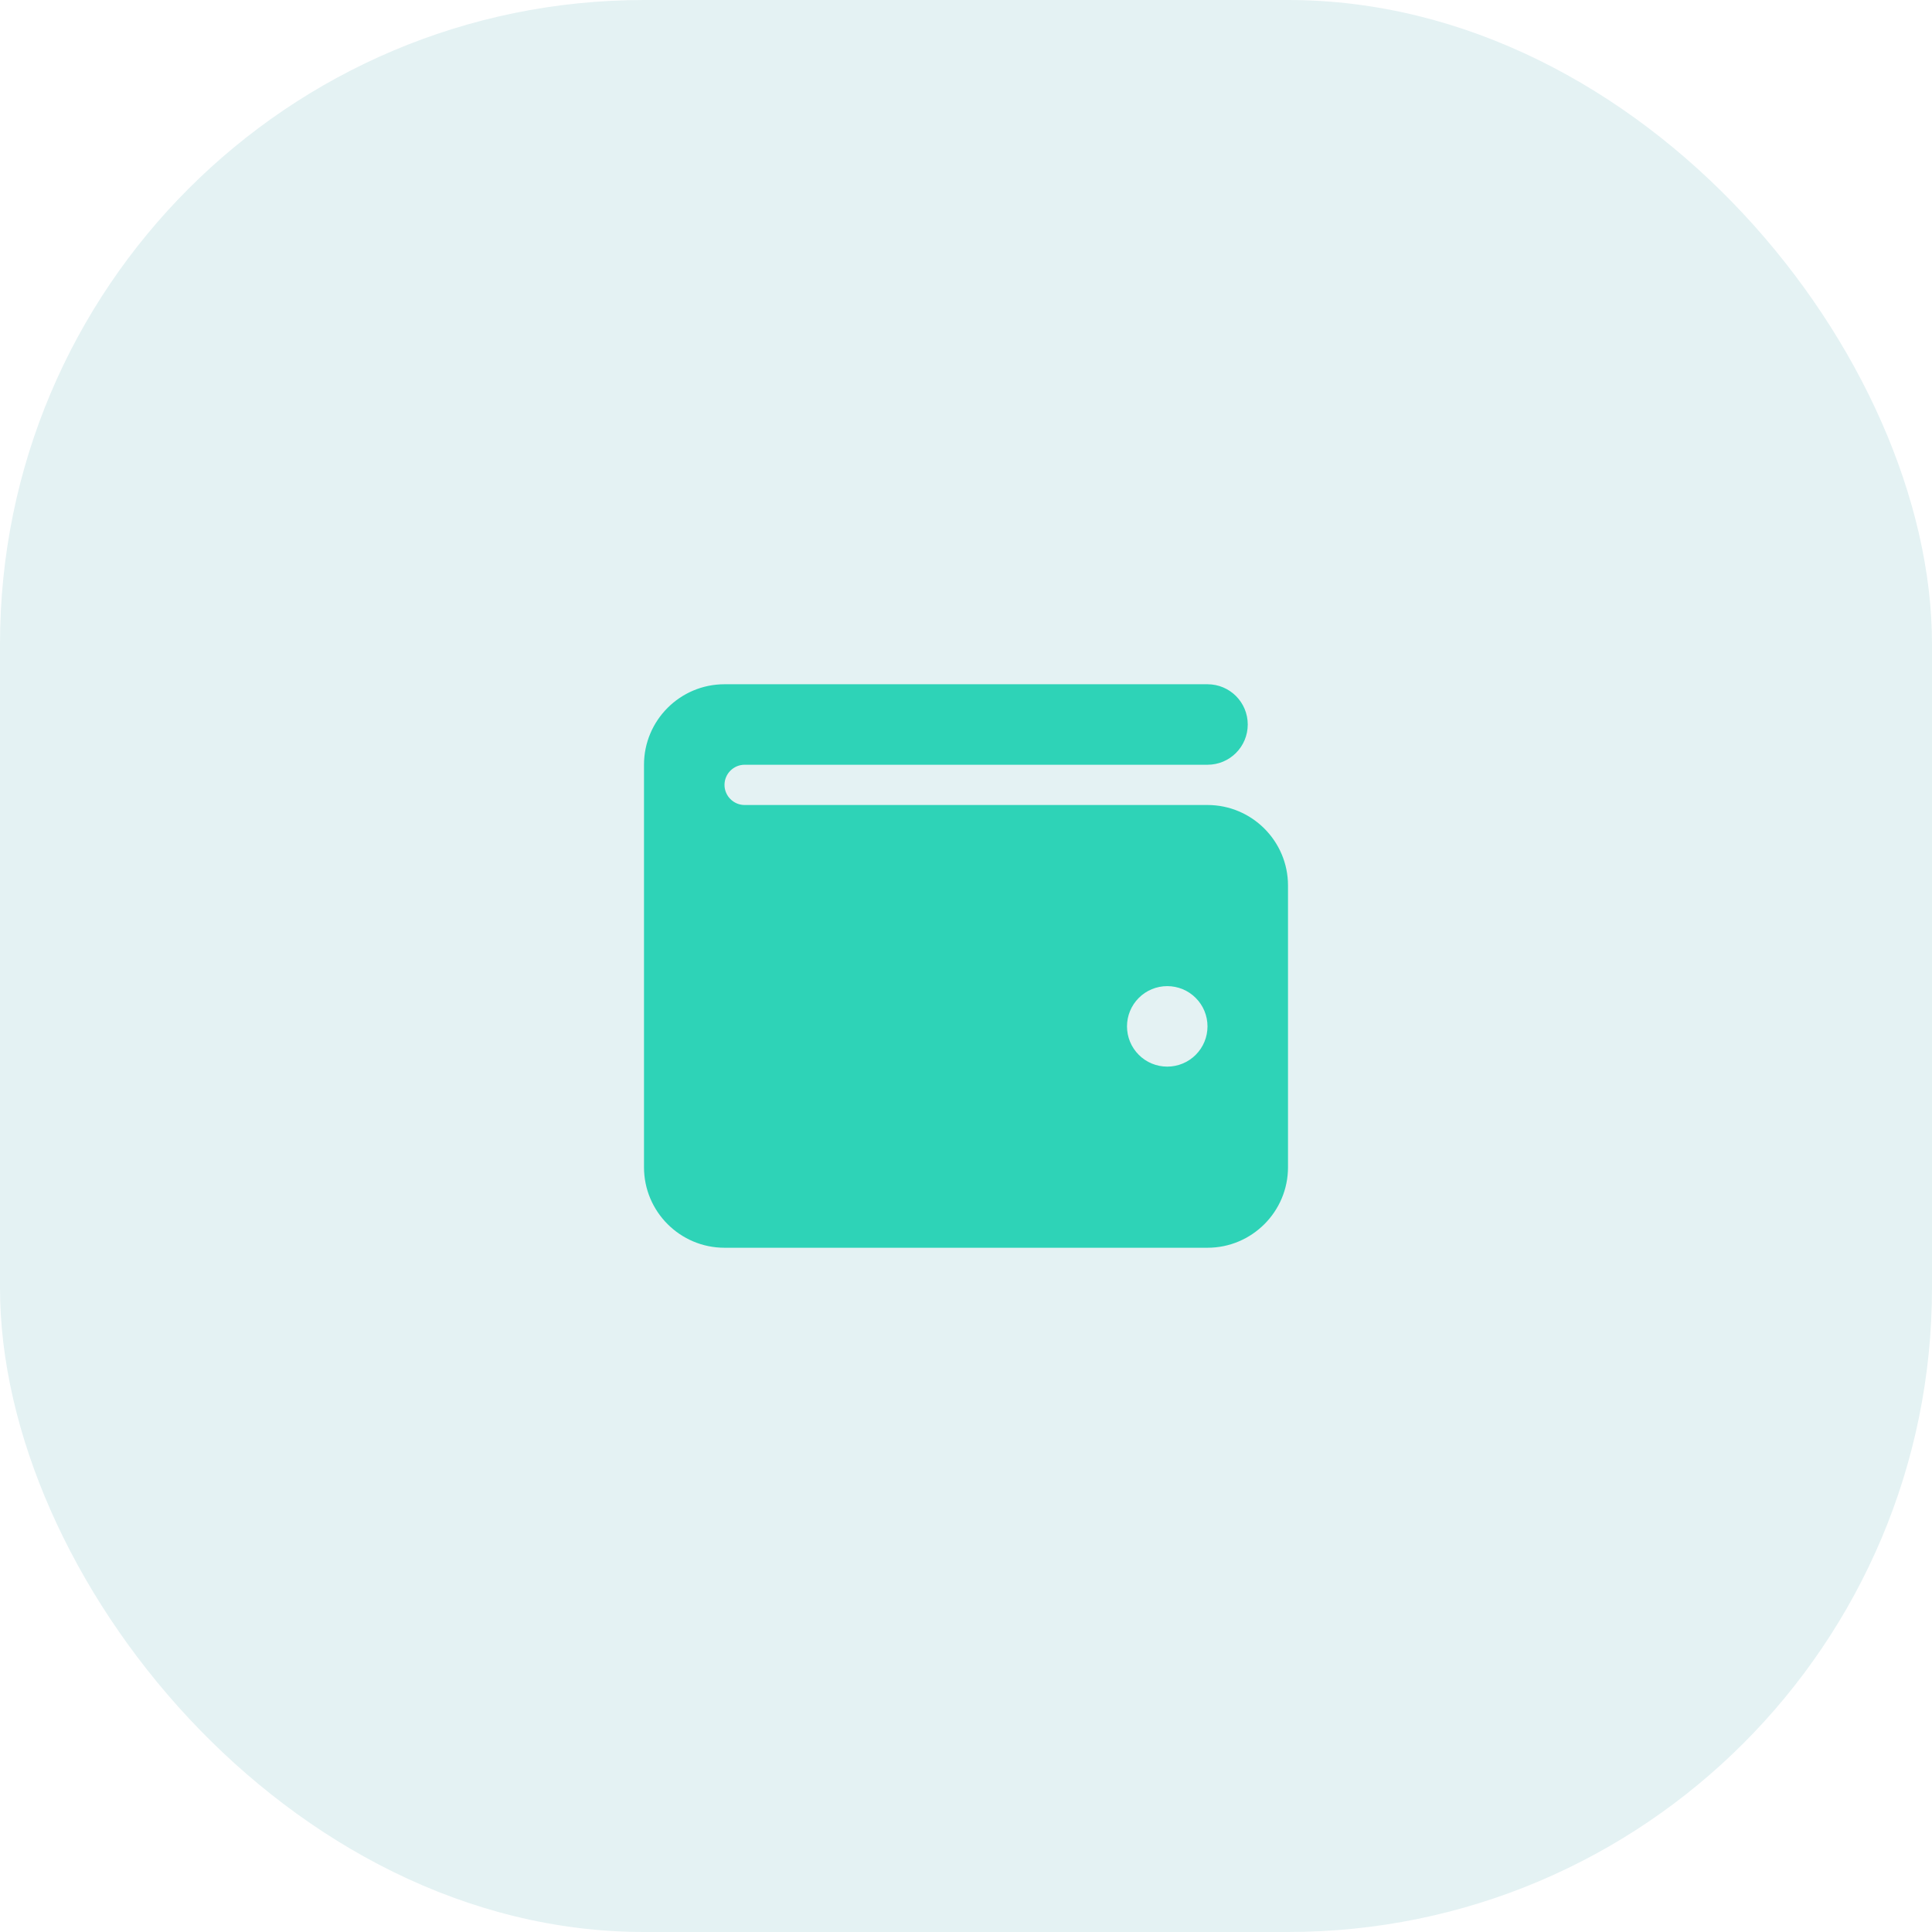 <svg width="48" height="48" viewBox="0 0 48 48" fill="none" xmlns="http://www.w3.org/2000/svg">
<g filter="url(#filter0_b_3393_20380)">
<rect width="48" height="48" rx="16" fill="#E4F2F3"/>
<g clip-path="url(#clip0_3393_20380)">
<path d="M18 17C16.897 17 16 17.897 16 19V29C16 30.103 16.897 31 18 31H30C31.103 31 32 30.103 32 29V22C32 20.897 31.103 20 30 20H18.5C18.225 20 18 19.775 18 19.5C18 19.225 18.225 19 18.5 19H30C30.553 19 31 18.553 31 18C31 17.447 30.553 17 30 17H18ZM29 24.5C29.265 24.5 29.52 24.605 29.707 24.793C29.895 24.98 30 25.235 30 25.5C30 25.765 29.895 26.02 29.707 26.207C29.52 26.395 29.265 26.5 29 26.5C28.735 26.5 28.48 26.395 28.293 26.207C28.105 26.02 28 25.765 28 25.5C28 25.235 28.105 24.98 28.293 24.793C28.48 24.605 28.735 24.5 29 24.5Z" fill="#2ED3B7"/>
</g>
</g>
<defs>
<filter id="filter0_b_3393_20380" x="-30.8" y="-30.8" width="109.6" height="109.6" filterUnits="userSpaceOnUse" color-interpolation-filters="sRGB">
<feFlood flood-opacity="0" result="BackgroundImageFix"/>
<feGaussianBlur in="BackgroundImageFix" stdDeviation="15.4"/>
<feComposite in2="SourceAlpha" operator="in" result="effect1_backgroundBlur_3393_20380"/>
<feBlend mode="normal" in="SourceGraphic" in2="effect1_backgroundBlur_3393_20380" result="shape"/>
</filter>
<clipPath id="clip0_3393_20380">
<rect width="16" height="16" fill="white" transform="translate(16 16)"/>
</clipPath>
</defs>
</svg>
